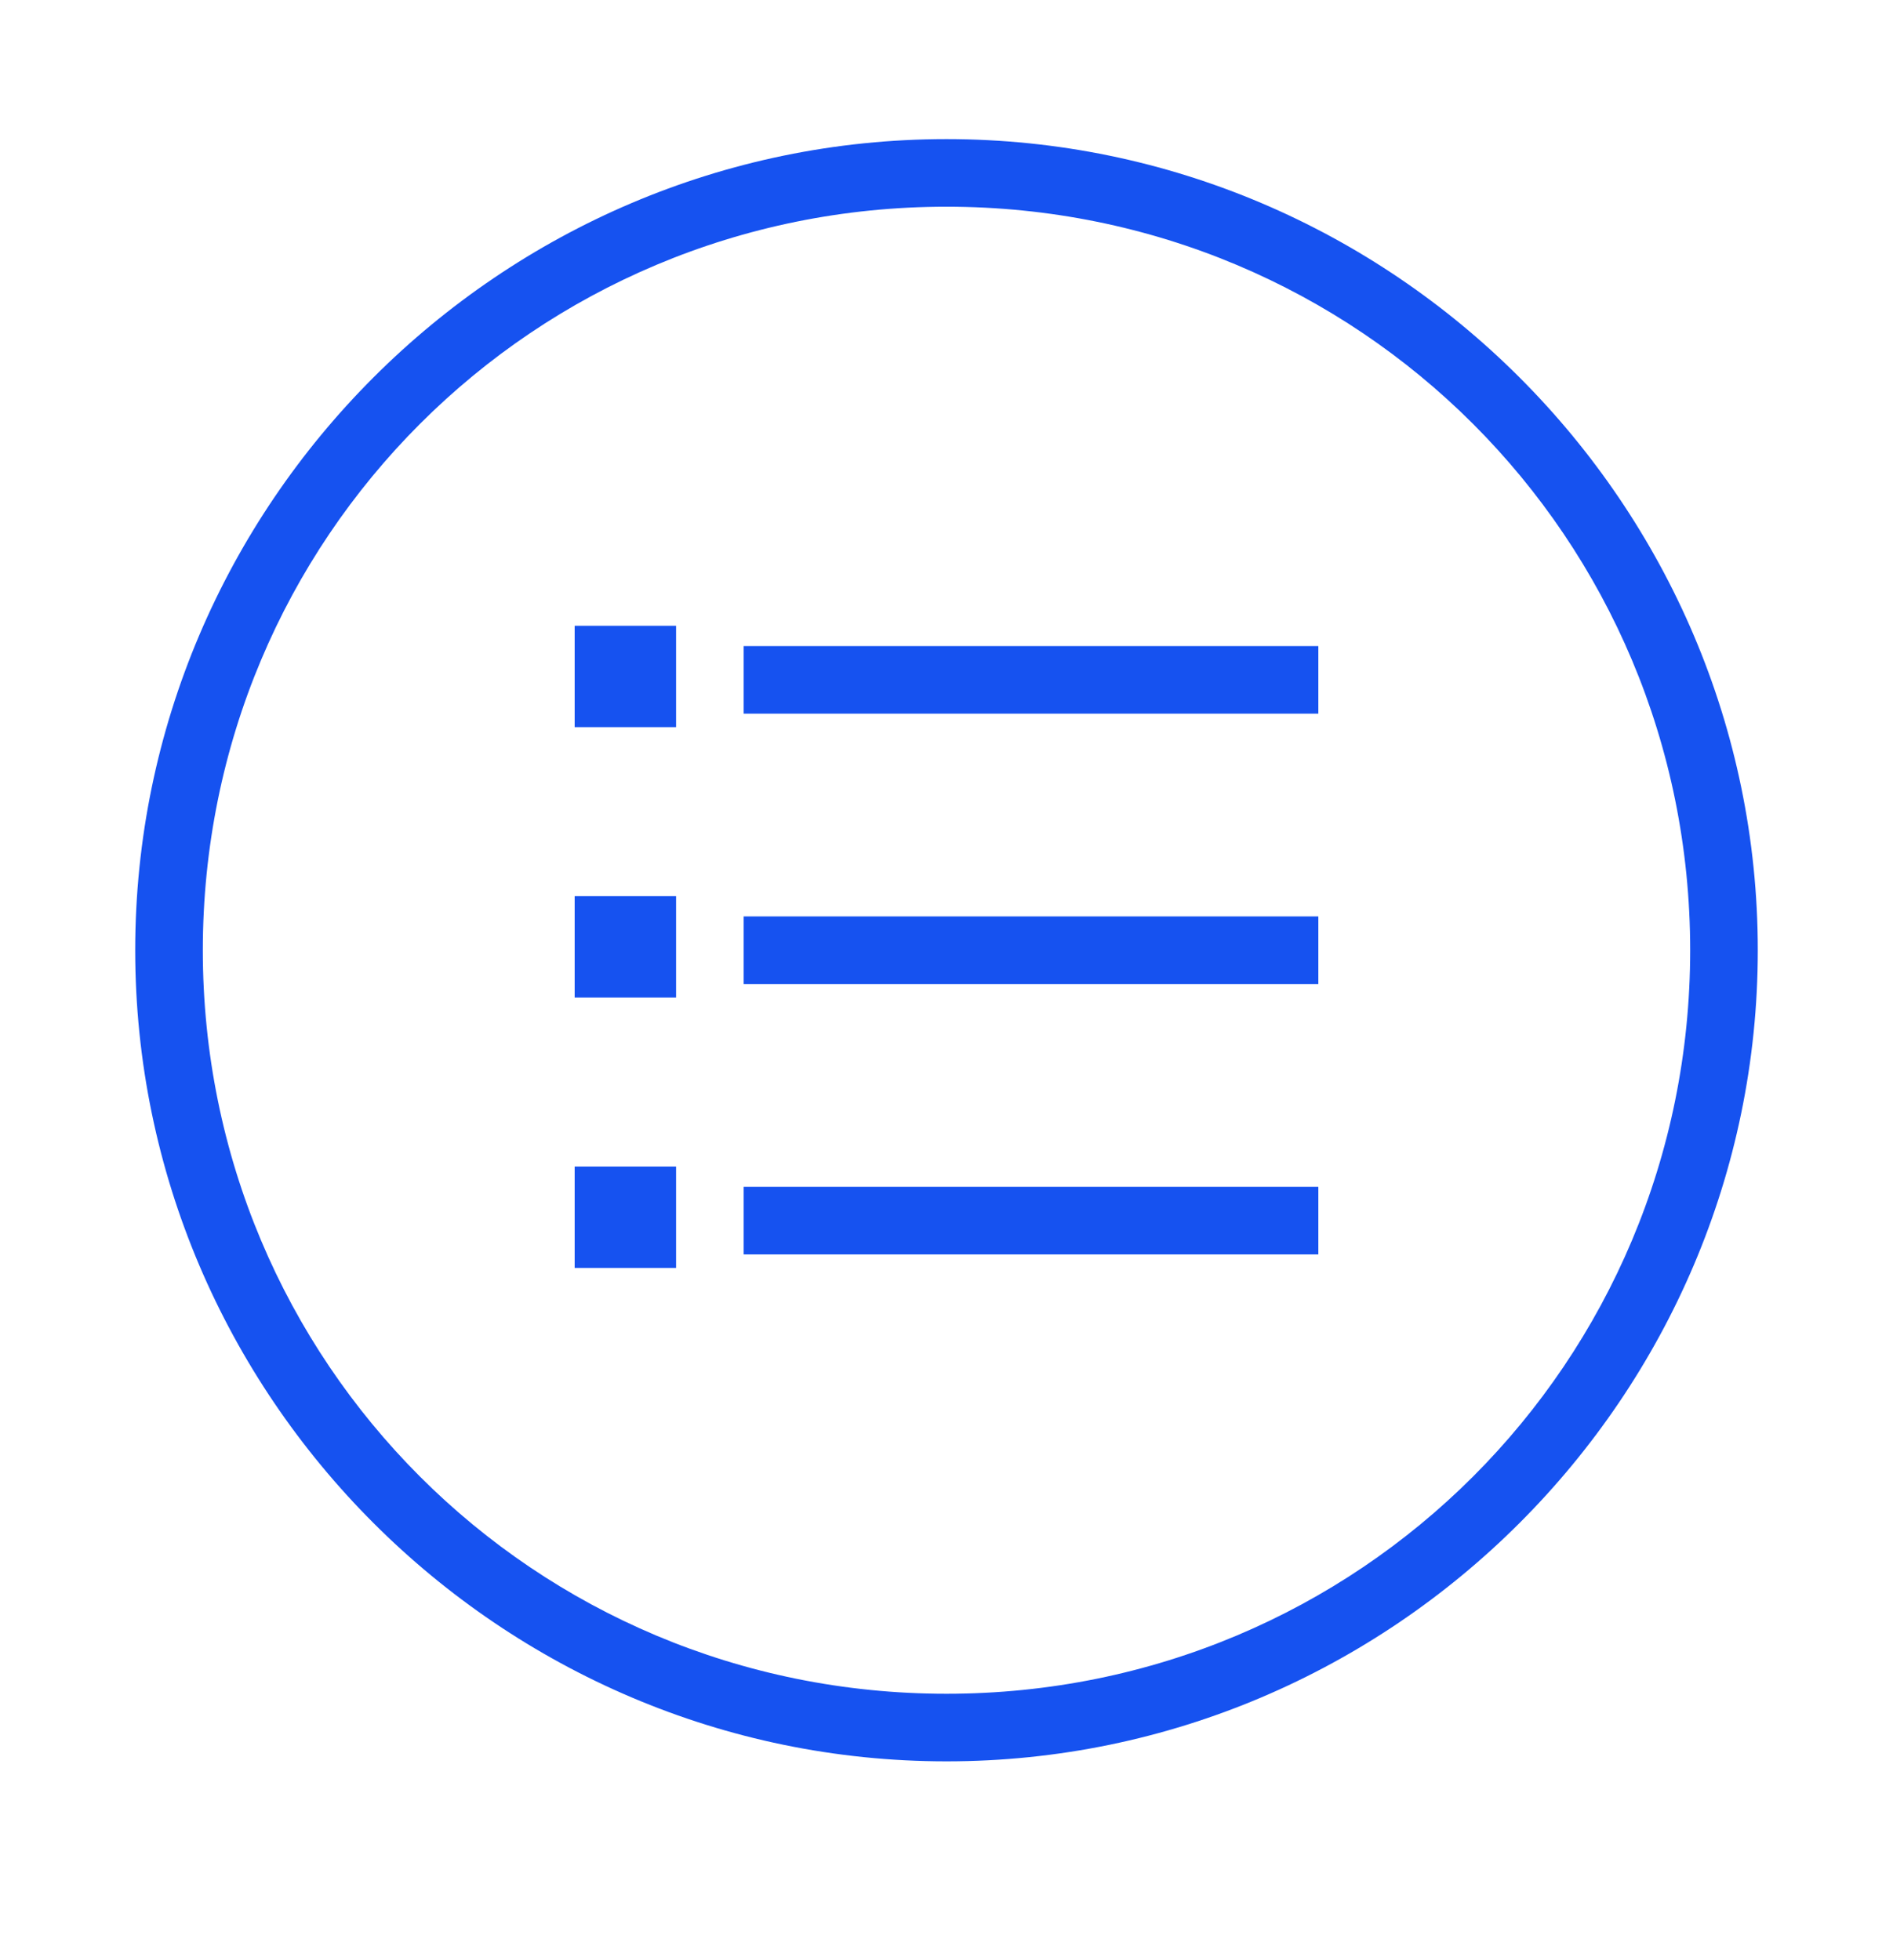 <svg width="28" height="29" viewBox="0 0 28 29" fill="none" xmlns="http://www.w3.org/2000/svg">
<path d="M14 2.058C7.4 2.058 2 7.458 2 14.058C2 20.658 7.4 26.058 14 26.058C20.6 26.058 26 20.658 26 14.058C26 7.458 20.6 2.058 14 2.058ZM14 25.058C7.9 25.058 3 20.158 3 14.058C3 7.958 7.9 3.058 14 3.058C20.1 3.058 25 7.958 25 14.058C25 20.158 20.1 25.058 14 25.058Z" fill="#1652F0"/>
<path d="M19.5 13.558H11V14.558H19.5V13.558Z" fill="#1652F0"/>
<path d="M19.5 9.558H11V10.558H19.5V9.558Z" fill="#1652F0"/>
<path d="M19.5 17.558H11V18.558H19.5V17.558Z" fill="#1652F0"/>
<path d="M10 13.258H8.5V14.758H10V13.258Z" fill="#1652F0"/>
<path d="M10 9.258H8.5V10.758H10V9.258Z" fill="#1652F0"/>
<path d="M10 17.258H8.5V18.758H10V17.258Z" fill="#1652F0"/>
</svg>
